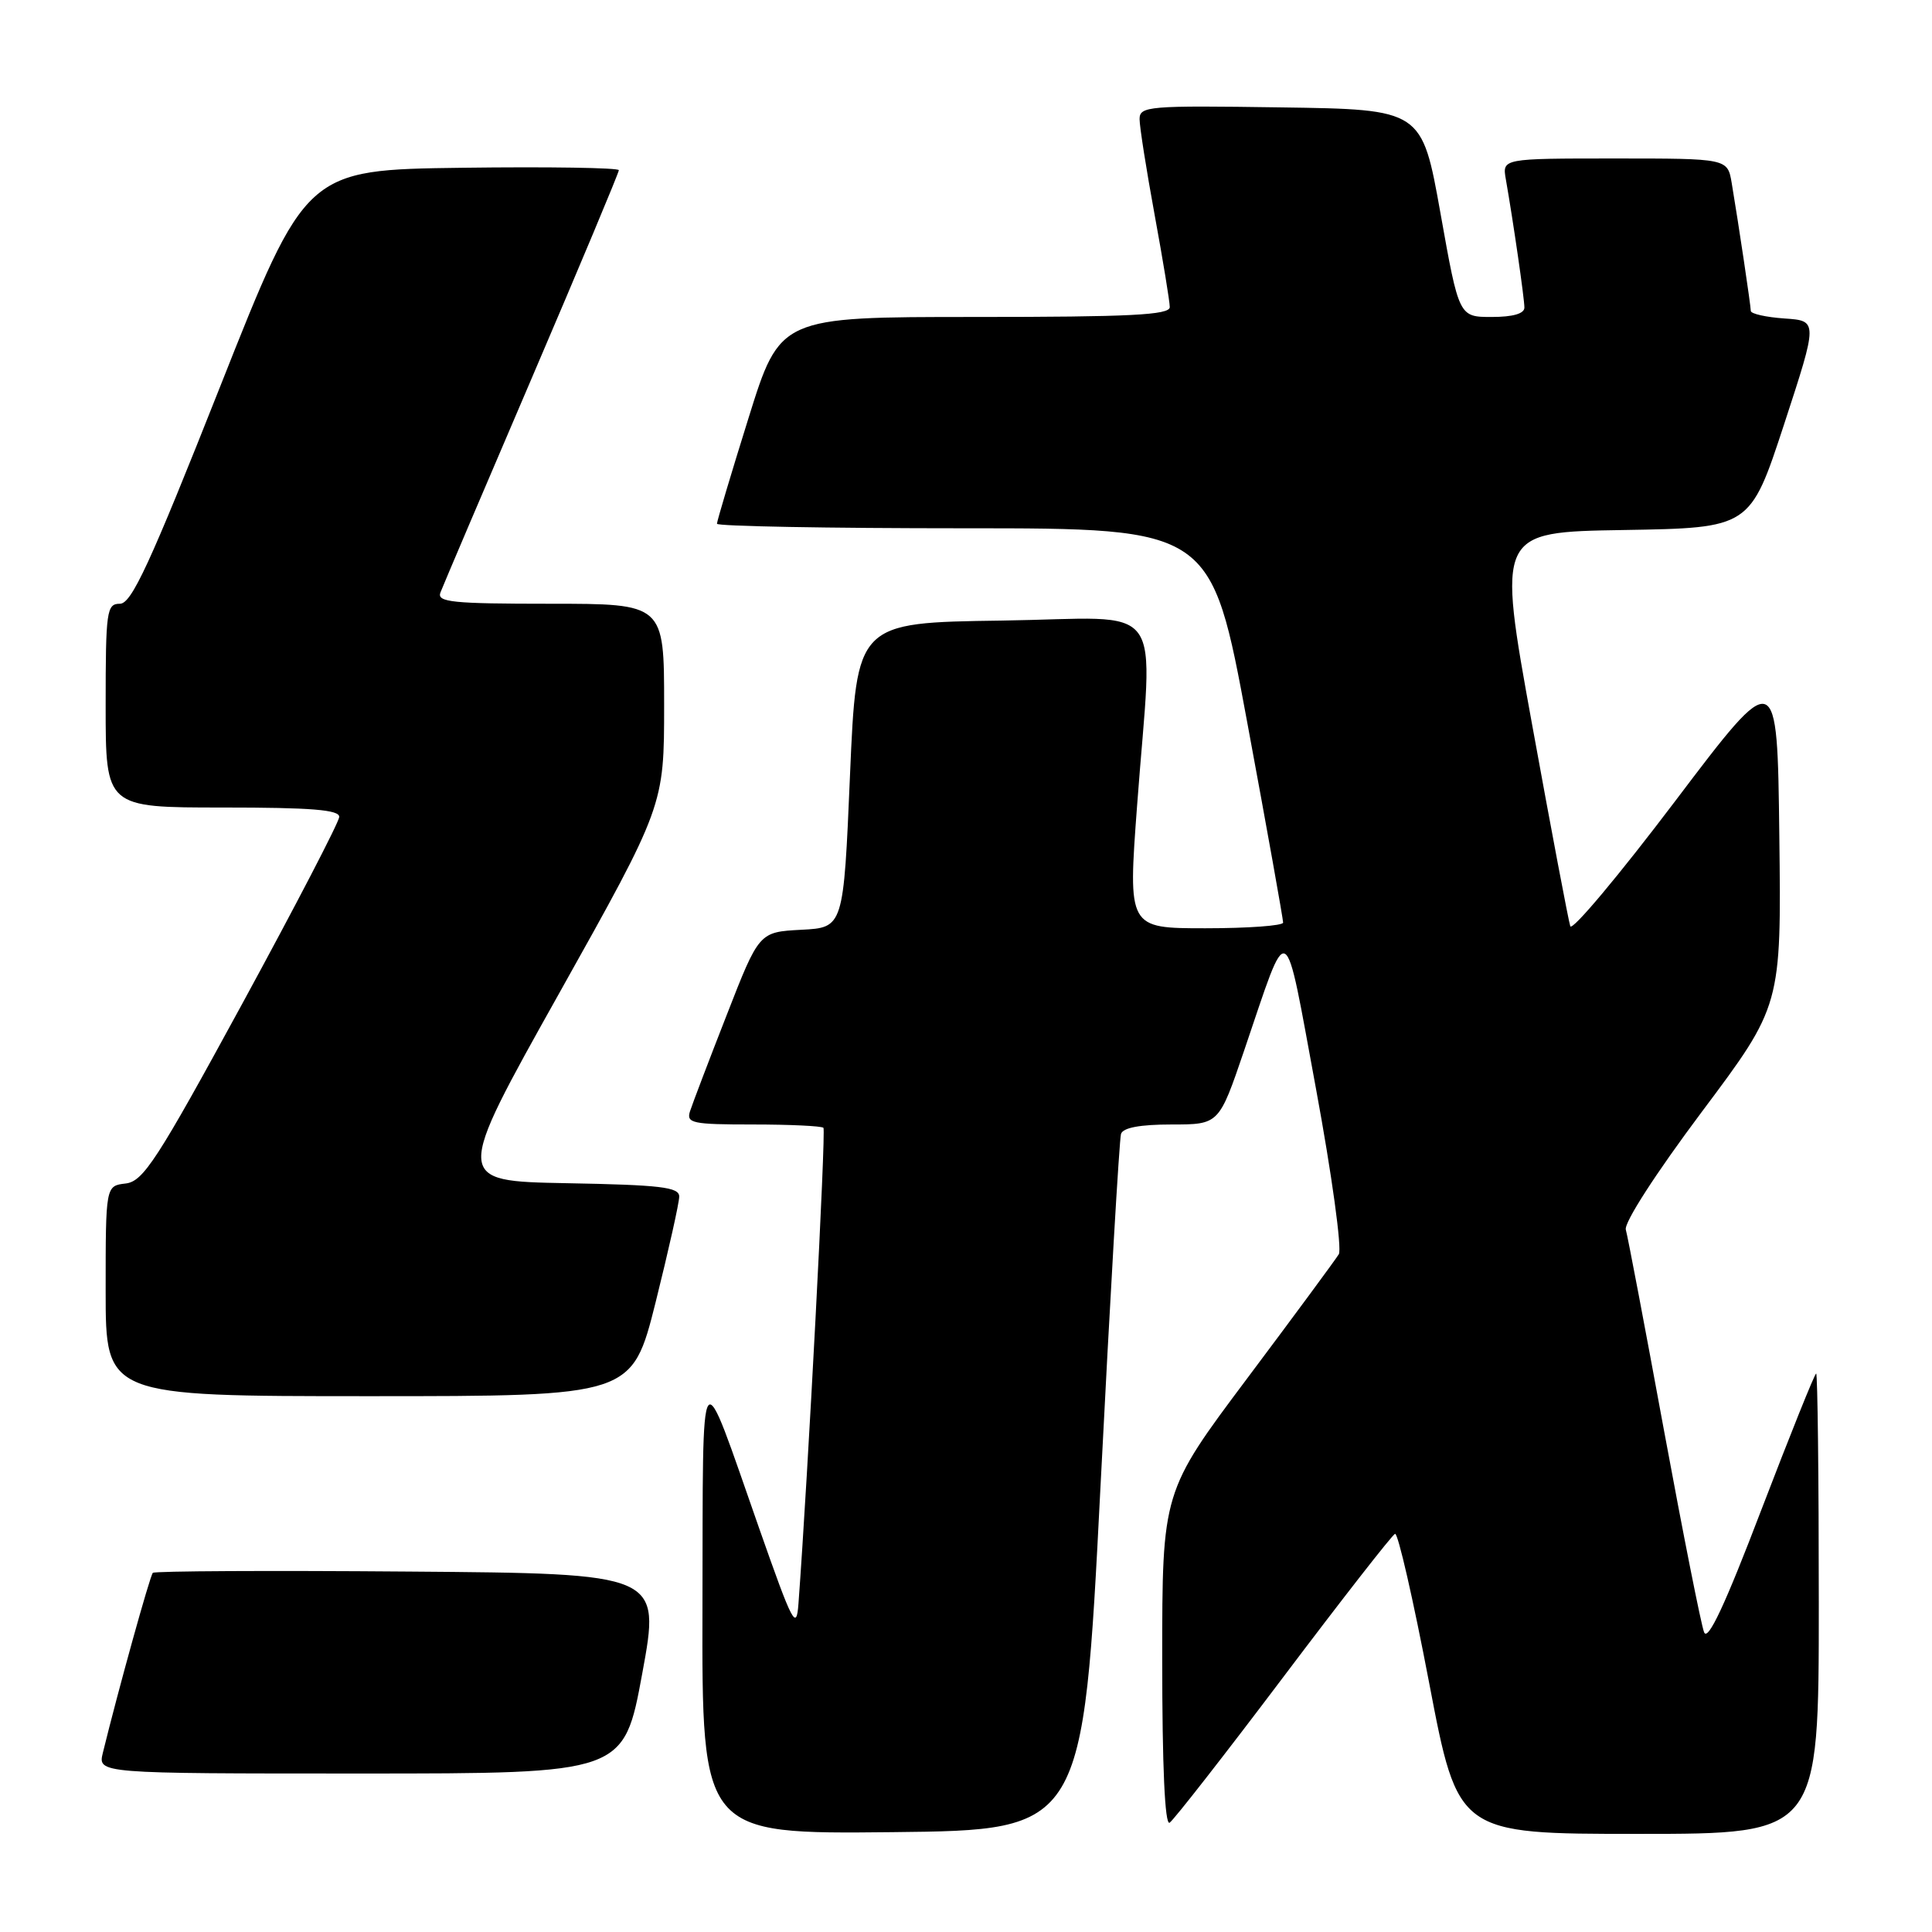 <?xml version="1.0" encoding="UTF-8" standalone="no"?>
<!DOCTYPE svg PUBLIC "-//W3C//DTD SVG 1.1//EN" "http://www.w3.org/Graphics/SVG/1.1/DTD/svg11.dtd" >
<svg xmlns="http://www.w3.org/2000/svg" xmlns:xlink="http://www.w3.org/1999/xlink" version="1.1" viewBox="0 0 256 256">
 <g >
 <path fill="currentColor"
d=" M 145.82 197.00 C 147.09 171.97 148.32 150.94 148.54 150.25 C 148.80 149.42 151.08 149.00 155.23 149.00 C 161.52 149.00 161.52 149.00 164.84 139.25 C 170.89 121.47 170.07 121.04 174.38 144.29 C 176.48 155.65 177.83 165.47 177.40 166.19 C 176.96 166.91 171.52 174.29 165.30 182.59 C 154.00 197.67 154.00 197.67 154.00 219.90 C 154.00 234.08 154.35 241.90 154.98 241.52 C 155.51 241.18 162.30 232.49 170.05 222.21 C 177.81 211.92 184.47 203.38 184.85 203.24 C 185.24 203.10 187.27 211.99 189.37 222.99 C 193.19 243.00 193.19 243.00 217.10 243.00 C 241.00 243.00 241.00 243.00 241.00 212.50 C 241.00 195.72 240.84 182.00 240.65 182.00 C 240.46 182.00 237.20 190.12 233.40 200.03 C 228.58 212.66 226.30 217.53 225.80 216.28 C 225.41 215.30 223.02 203.25 220.48 189.50 C 217.95 175.75 215.68 163.80 215.43 162.94 C 215.17 162.03 219.41 155.46 225.51 147.31 C 236.04 133.25 236.04 133.25 235.77 110.76 C 235.50 88.27 235.50 88.27 222.00 106.11 C 214.57 115.93 208.31 123.41 208.07 122.73 C 207.84 122.05 205.56 110.03 203.01 96.00 C 198.38 70.50 198.38 70.50 215.14 70.23 C 231.90 69.95 231.90 69.95 236.40 56.23 C 240.89 42.50 240.89 42.50 236.45 42.20 C 234.00 42.03 232.00 41.58 231.99 41.20 C 231.98 40.46 230.39 29.79 229.46 24.25 C 228.91 21.00 228.91 21.00 213.98 21.00 C 199.05 21.00 199.05 21.00 199.53 23.75 C 200.51 29.33 201.99 39.54 201.99 40.75 C 202.00 41.56 200.47 42.00 197.66 42.00 C 193.32 42.00 193.32 42.00 190.87 28.25 C 188.41 14.50 188.41 14.50 169.71 14.23 C 152.15 13.97 151.00 14.07 151.00 15.79 C 151.00 16.79 151.90 22.51 153.00 28.50 C 154.10 34.49 155.00 39.97 155.00 40.69 C 155.00 41.74 149.77 42.00 129.18 42.00 C 103.36 42.00 103.36 42.00 99.18 55.40 C 96.88 62.76 95.00 69.06 95.00 69.40 C 95.00 69.73 109.74 70.00 127.75 70.00 C 160.50 70.00 160.50 70.00 165.27 95.75 C 167.90 109.91 170.03 121.84 170.02 122.25 C 170.01 122.66 165.38 123.00 159.73 123.00 C 149.46 123.00 149.46 123.00 150.67 106.75 C 152.74 78.84 154.99 81.91 132.75 82.23 C 113.50 82.50 113.50 82.50 112.63 102.70 C 111.77 122.91 111.77 122.91 106.17 123.20 C 100.58 123.50 100.58 123.50 96.29 134.50 C 93.92 140.55 91.74 146.29 91.43 147.25 C 90.92 148.83 91.74 149.00 99.77 149.00 C 104.66 149.00 108.86 149.20 109.11 149.44 C 109.46 149.79 107.06 195.55 105.80 212.50 C 105.53 216.13 105.05 215.20 100.59 202.50 C 92.54 179.55 93.17 178.68 93.08 212.77 C 93.00 243.03 93.00 243.03 118.25 242.77 C 143.50 242.50 143.50 242.50 145.82 197.00 Z  M 85.10 221.75 C 87.54 208.50 87.54 208.50 54.12 208.24 C 35.74 208.09 20.49 208.17 20.25 208.41 C 19.87 208.80 15.67 223.92 13.63 232.25 C 12.96 235.00 12.96 235.00 47.81 235.00 C 82.66 235.00 82.66 235.00 85.10 221.75 Z  M 86.88 172.53 C 88.59 165.67 90.00 159.38 90.00 158.55 C 90.00 157.30 87.55 157.01 75.08 156.78 C 60.16 156.50 60.16 156.50 74.08 131.64 C 88.00 106.77 88.00 106.77 88.00 93.39 C 88.00 80.00 88.00 80.00 72.89 80.00 C 59.91 80.00 57.87 79.79 58.36 78.51 C 58.67 77.69 64.12 64.90 70.47 50.08 C 76.81 35.27 82.00 22.88 82.00 22.55 C 82.00 22.23 72.67 22.08 61.27 22.23 C 40.54 22.50 40.54 22.50 29.16 51.25 C 19.86 74.74 17.43 80.00 15.89 80.00 C 14.13 80.00 14.00 80.93 14.00 93.50 C 14.00 107.00 14.00 107.00 29.50 107.00 C 41.26 107.00 44.99 107.30 44.95 108.25 C 44.92 108.94 39.14 120.07 32.10 133.00 C 20.79 153.77 18.99 156.54 16.65 156.82 C 14.00 157.13 14.00 157.13 14.00 171.07 C 14.00 185.00 14.00 185.00 48.88 185.00 C 83.75 185.00 83.75 185.00 86.88 172.53 Z "/>
</g>
</svg>